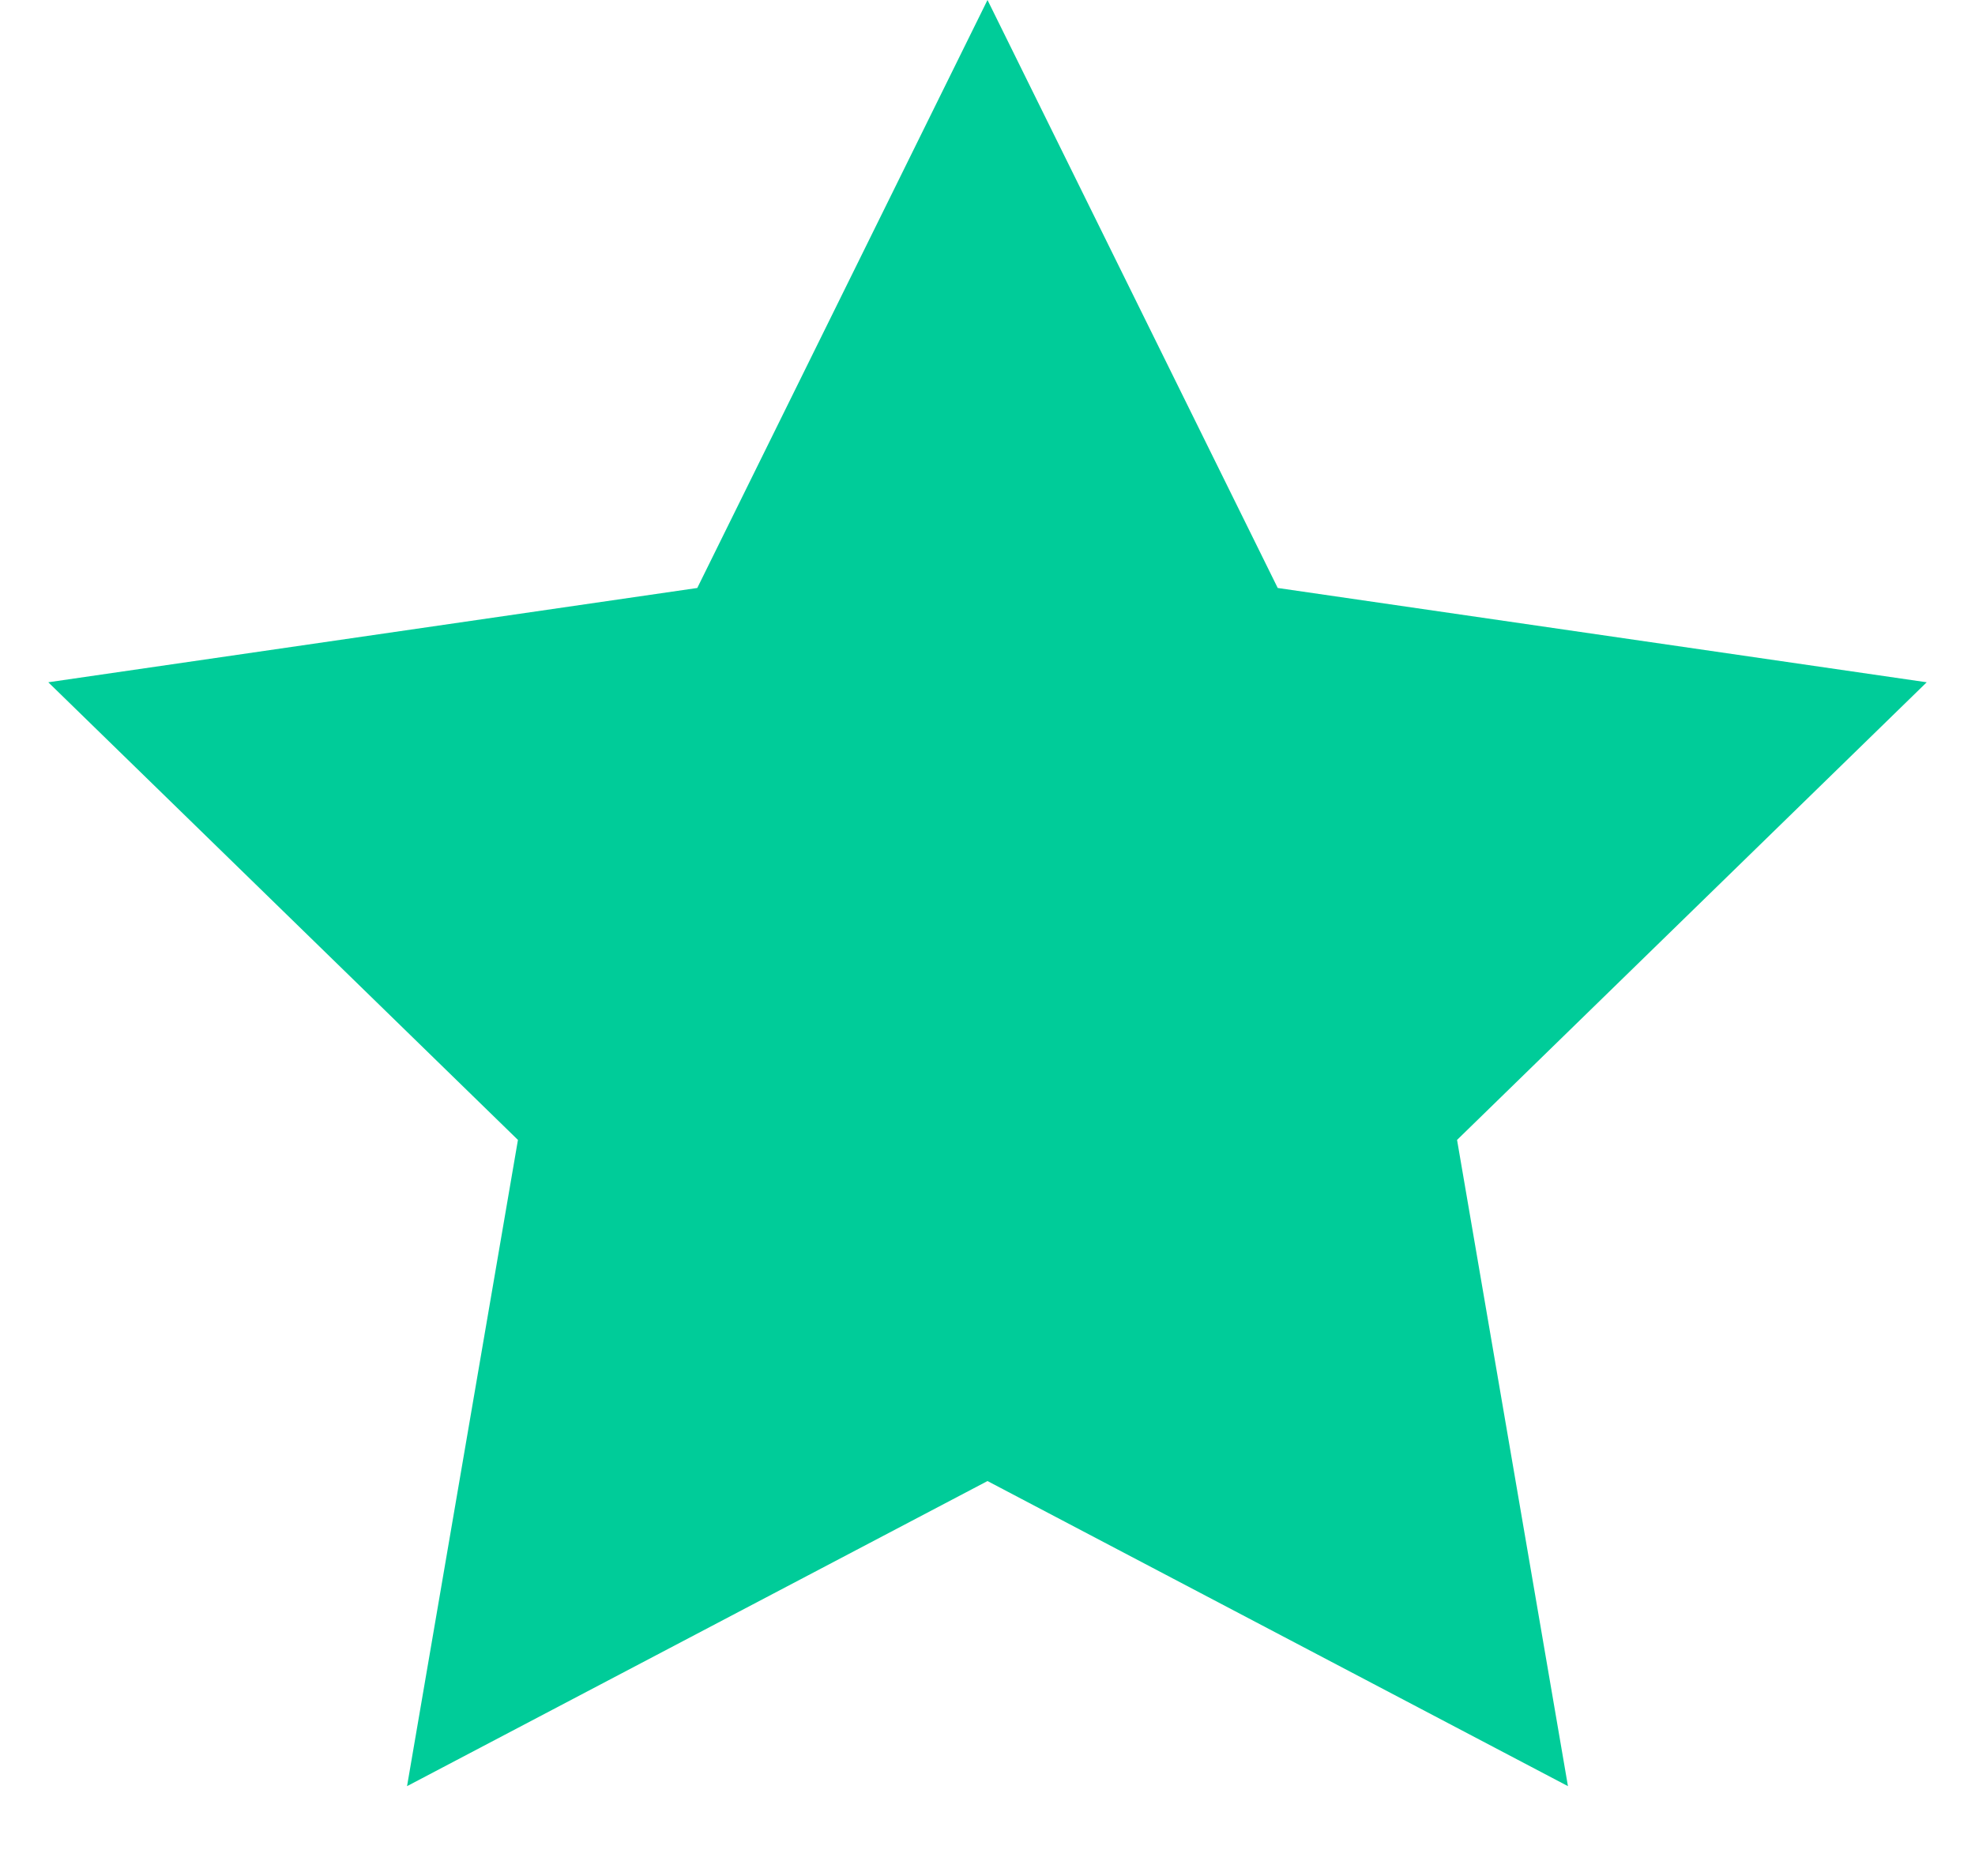 <?xml version="1.0" encoding="UTF-8" standalone="no"?>
<svg width="20px" height="19px" viewBox="0 0 20 19" version="1.1" xmlns="http://www.w3.org/2000/svg" xmlns:xlink="http://www.w3.org/1999/xlink" xmlns:sketch="http://www.bohemiancoding.com/sketch/ns">
    <!-- Generator: Sketch 3.1.1 (8761) - http://www.bohemiancoding.com/sketch -->
    <title>Star 2</title>
    <desc>Created with Sketch.</desc>
    <defs></defs>
    <g id="Main-Attraction" stroke="none" stroke-width="1" fill="none" fill-rule="evenodd" sketch:type="MSPage">
        <g id="Desk-Landing" sketch:type="MSArtboardGroup" transform="translate(-528, -500)" fill="#00CC99">
            <g id="Group" sketch:type="MSLayerGroup" transform="translate(310, 239)">
                <g transform="translate(40, 20)" id="Royal-Hospital-Road-+-Royal-Hospital-Road-+-Venue-Pic-2-+-Group-2" sketch:type="MSShapeGroup">
                    <g transform="translate(20, 201)">
                        <g id="Group" transform="translate(80, 40)">
                            <polygon id="Star-2" points="88 15 82.122 18.09 83.245 11.545 78.489 6.91 85.061 5.955 88 0 90.939 5.955 97.511 6.91 92.755 11.545 93.878 18.09 "></polygon>
                        </g>
                    </g>
                </g>
            </g>
        </g>
    </g>
</svg>